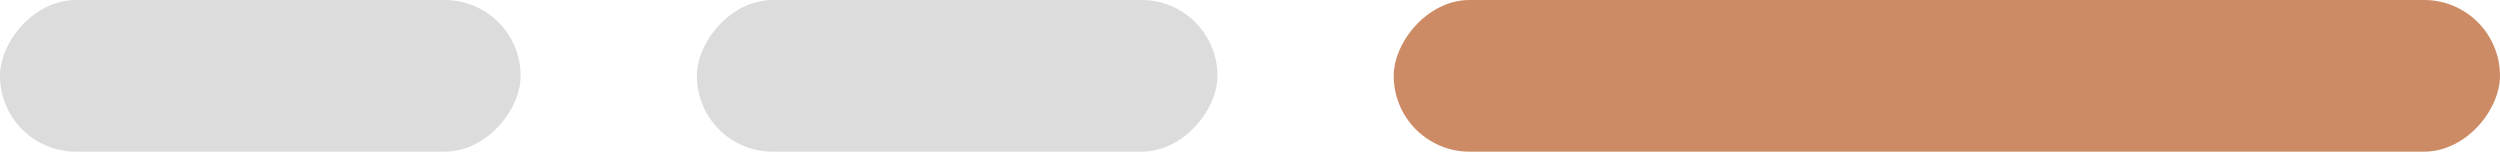 <svg width="98.903" height="6" version="1.1" viewBox="0 0 98.903 6" xmlns="http://www.w3.org/2000/svg">
 <rect x="38.242" y="-51.482" width="20.596" height="6" rx="3" fill="#9f9f9f" opacity=".36"/>
 <rect x="-12.497" y="-51.482" width="43.766" height="6" rx="3" fill="#cd8b65"/>
 <rect x="65.811" y="-51.482" width="20.596" height="6" rx="3" fill="#9f9f9f" opacity=".36"/>
 <rect x="-9.404" y="-36.834" width="20.596" height="6" rx="3" fill="#9f9f9f" opacity=".36"/>
 <rect x="17.756" y="-36.834" width="43.766" height="6" rx="3" fill="#cd8b65"/>
 <rect x="68.086" y="-36.834" width="20.596" height="6" rx="3" fill="#9f9f9f" opacity=".36"/>
 <rect transform="scale(-1,1)" x="-48.164" y="-3.1067538e-15" width="20.596" height="6" rx="3" fill="#9f9f9f" opacity=".36"/>
 <rect transform="scale(-1,1)" x="-98.903" width="43.766" height="6" rx="3" fill="#cd8b65"/>
 <rect transform="scale(-1,1)" x="-20.596" y="-4.7947833e-15" width="20.596" height="6" rx="3" fill="#9f9f9f" opacity=".36"/>
</svg>
